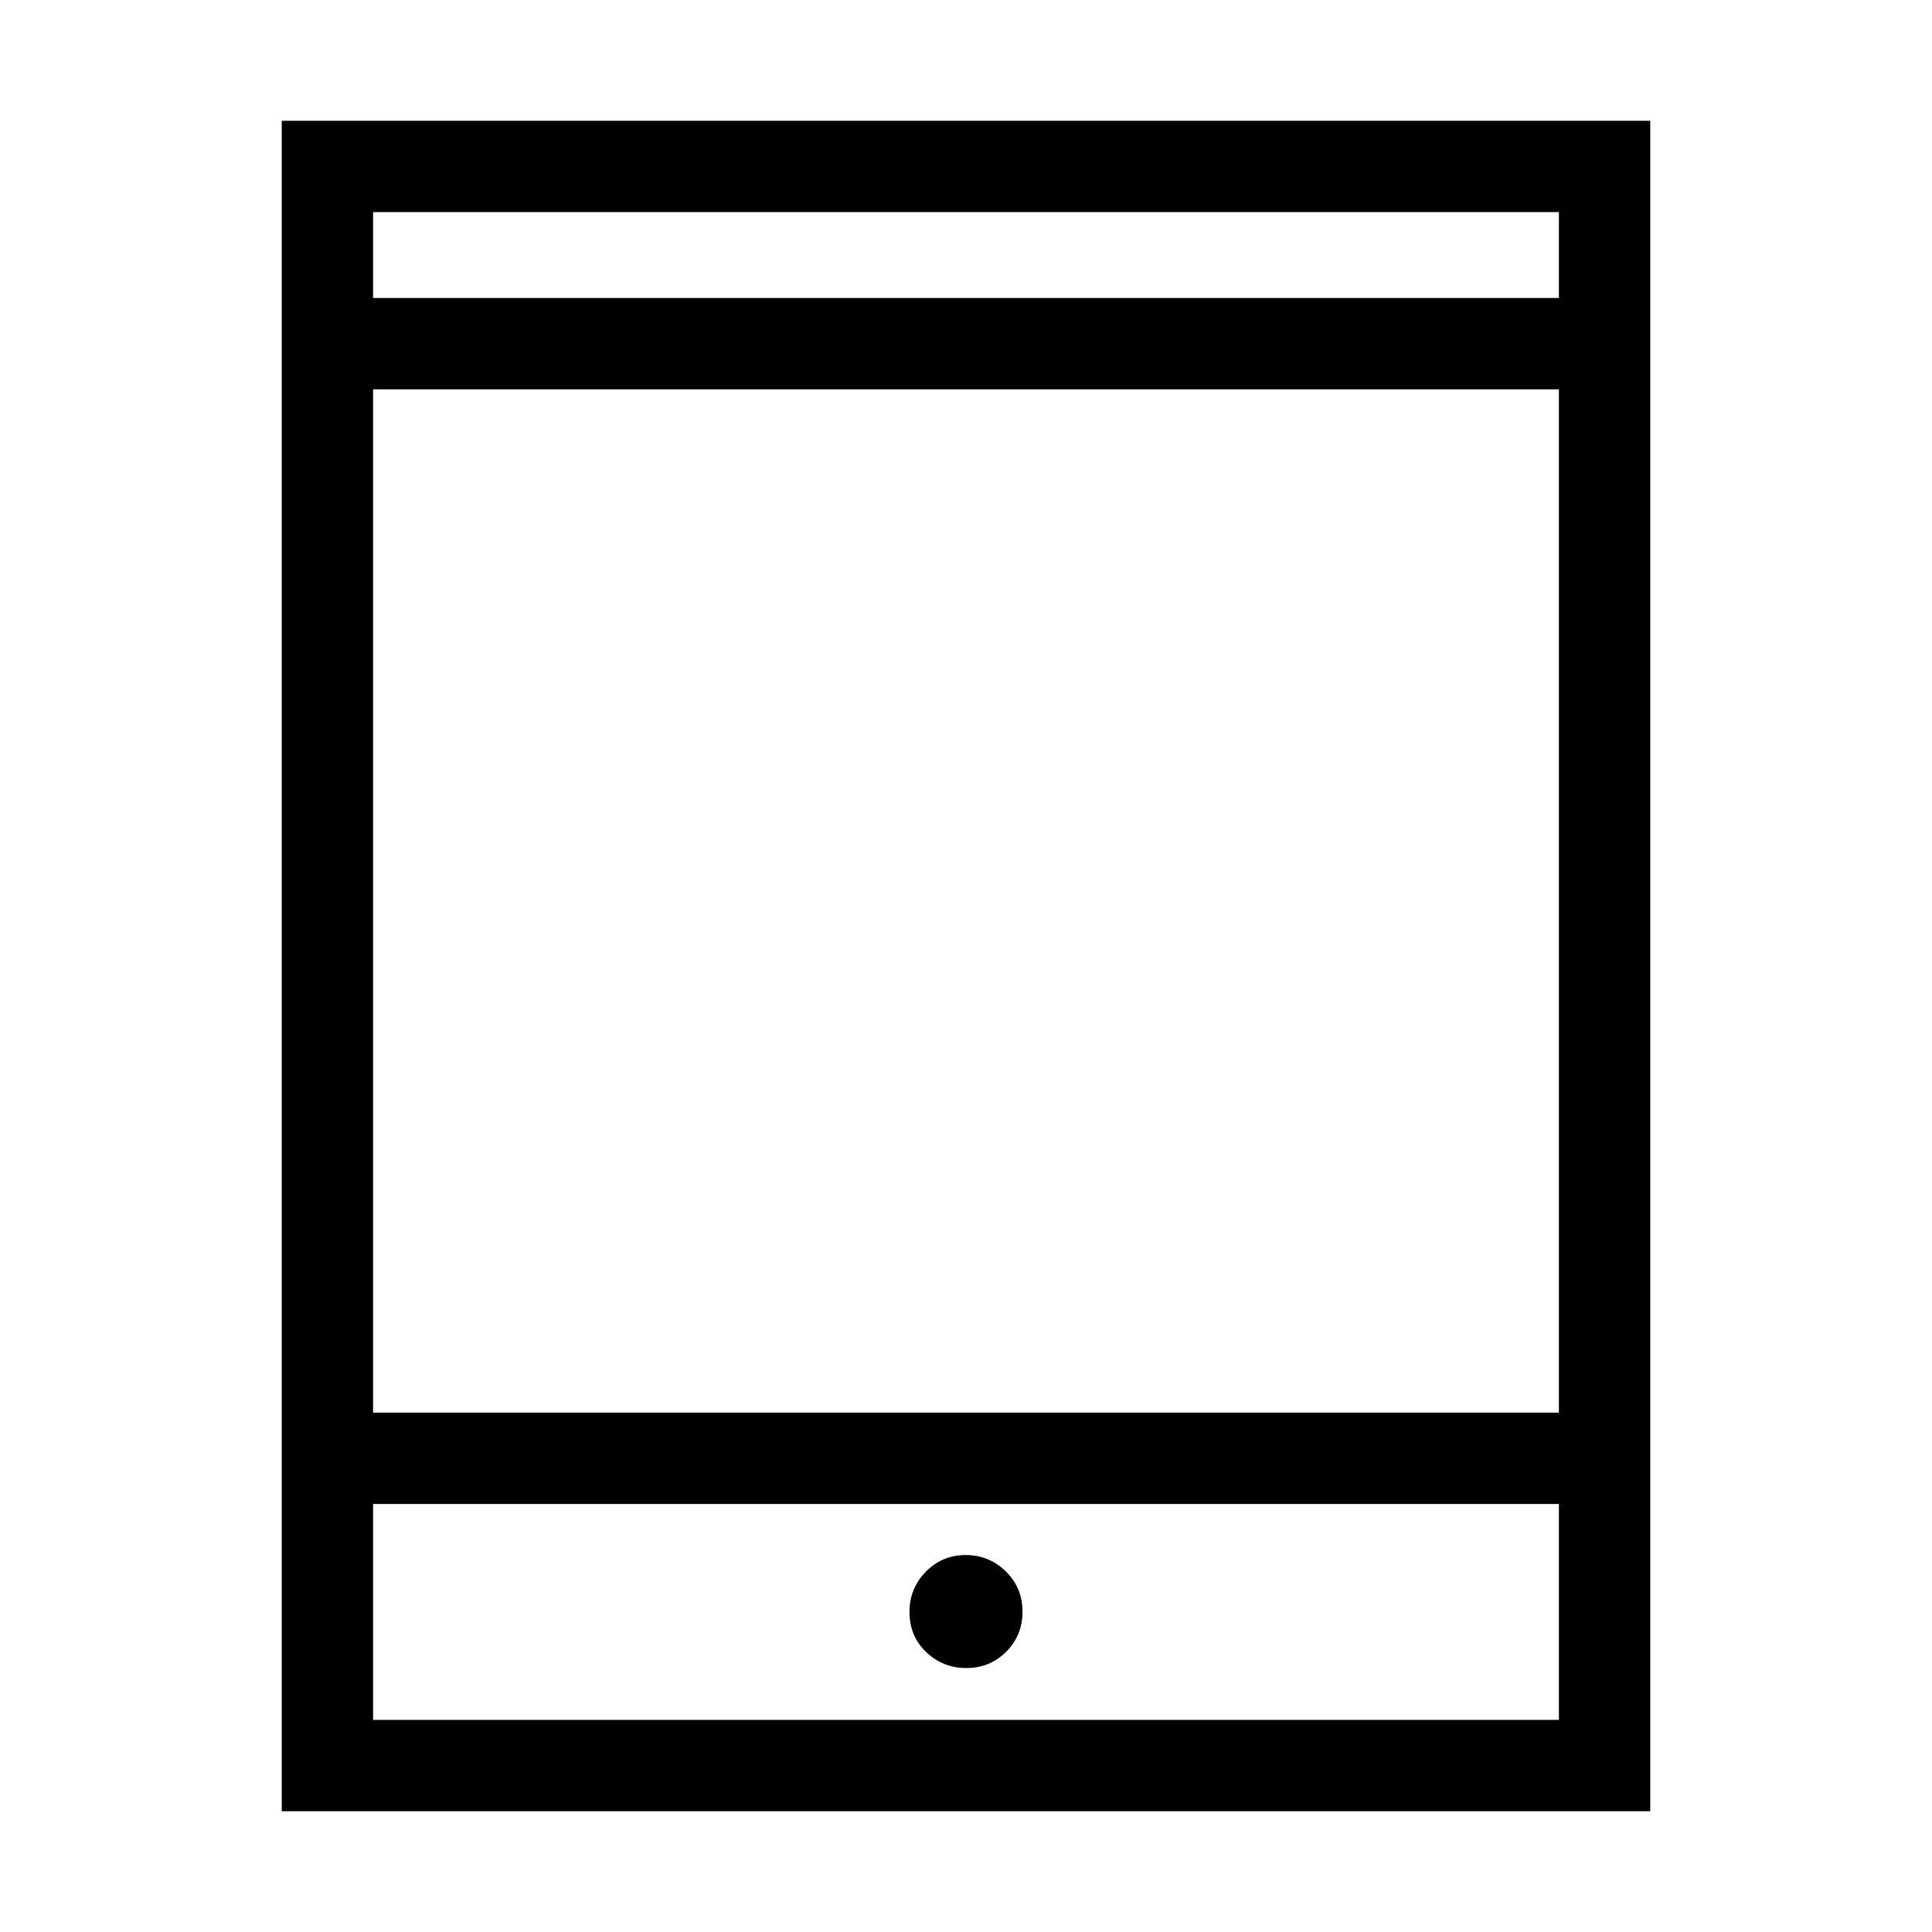 <svg xmlns="http://www.w3.org/2000/svg" width="48" height="48" viewBox="0 -960 960 960"><path d="M140-60v-840h680v840H140Zm45.39-152.69v107.3h589.22v-107.3H185.39Zm0-45.39h589.22v-508.46H185.39v508.46Zm0-553.84h589.22v-42.69H185.39v42.69Zm0 0v-42.69 42.69Zm0 599.23v107.3-107.3Zm294.79 81.53q11.67 0 19.78-8.09 8.12-8.1 8.12-19.96 0-11.87-8.3-19.98-8.3-8.12-19.96-8.12-11.67 0-19.78 8.3-8.12 8.29-8.12 19.95 0 12.06 8.3 19.98t19.96 7.92Z"/></svg>